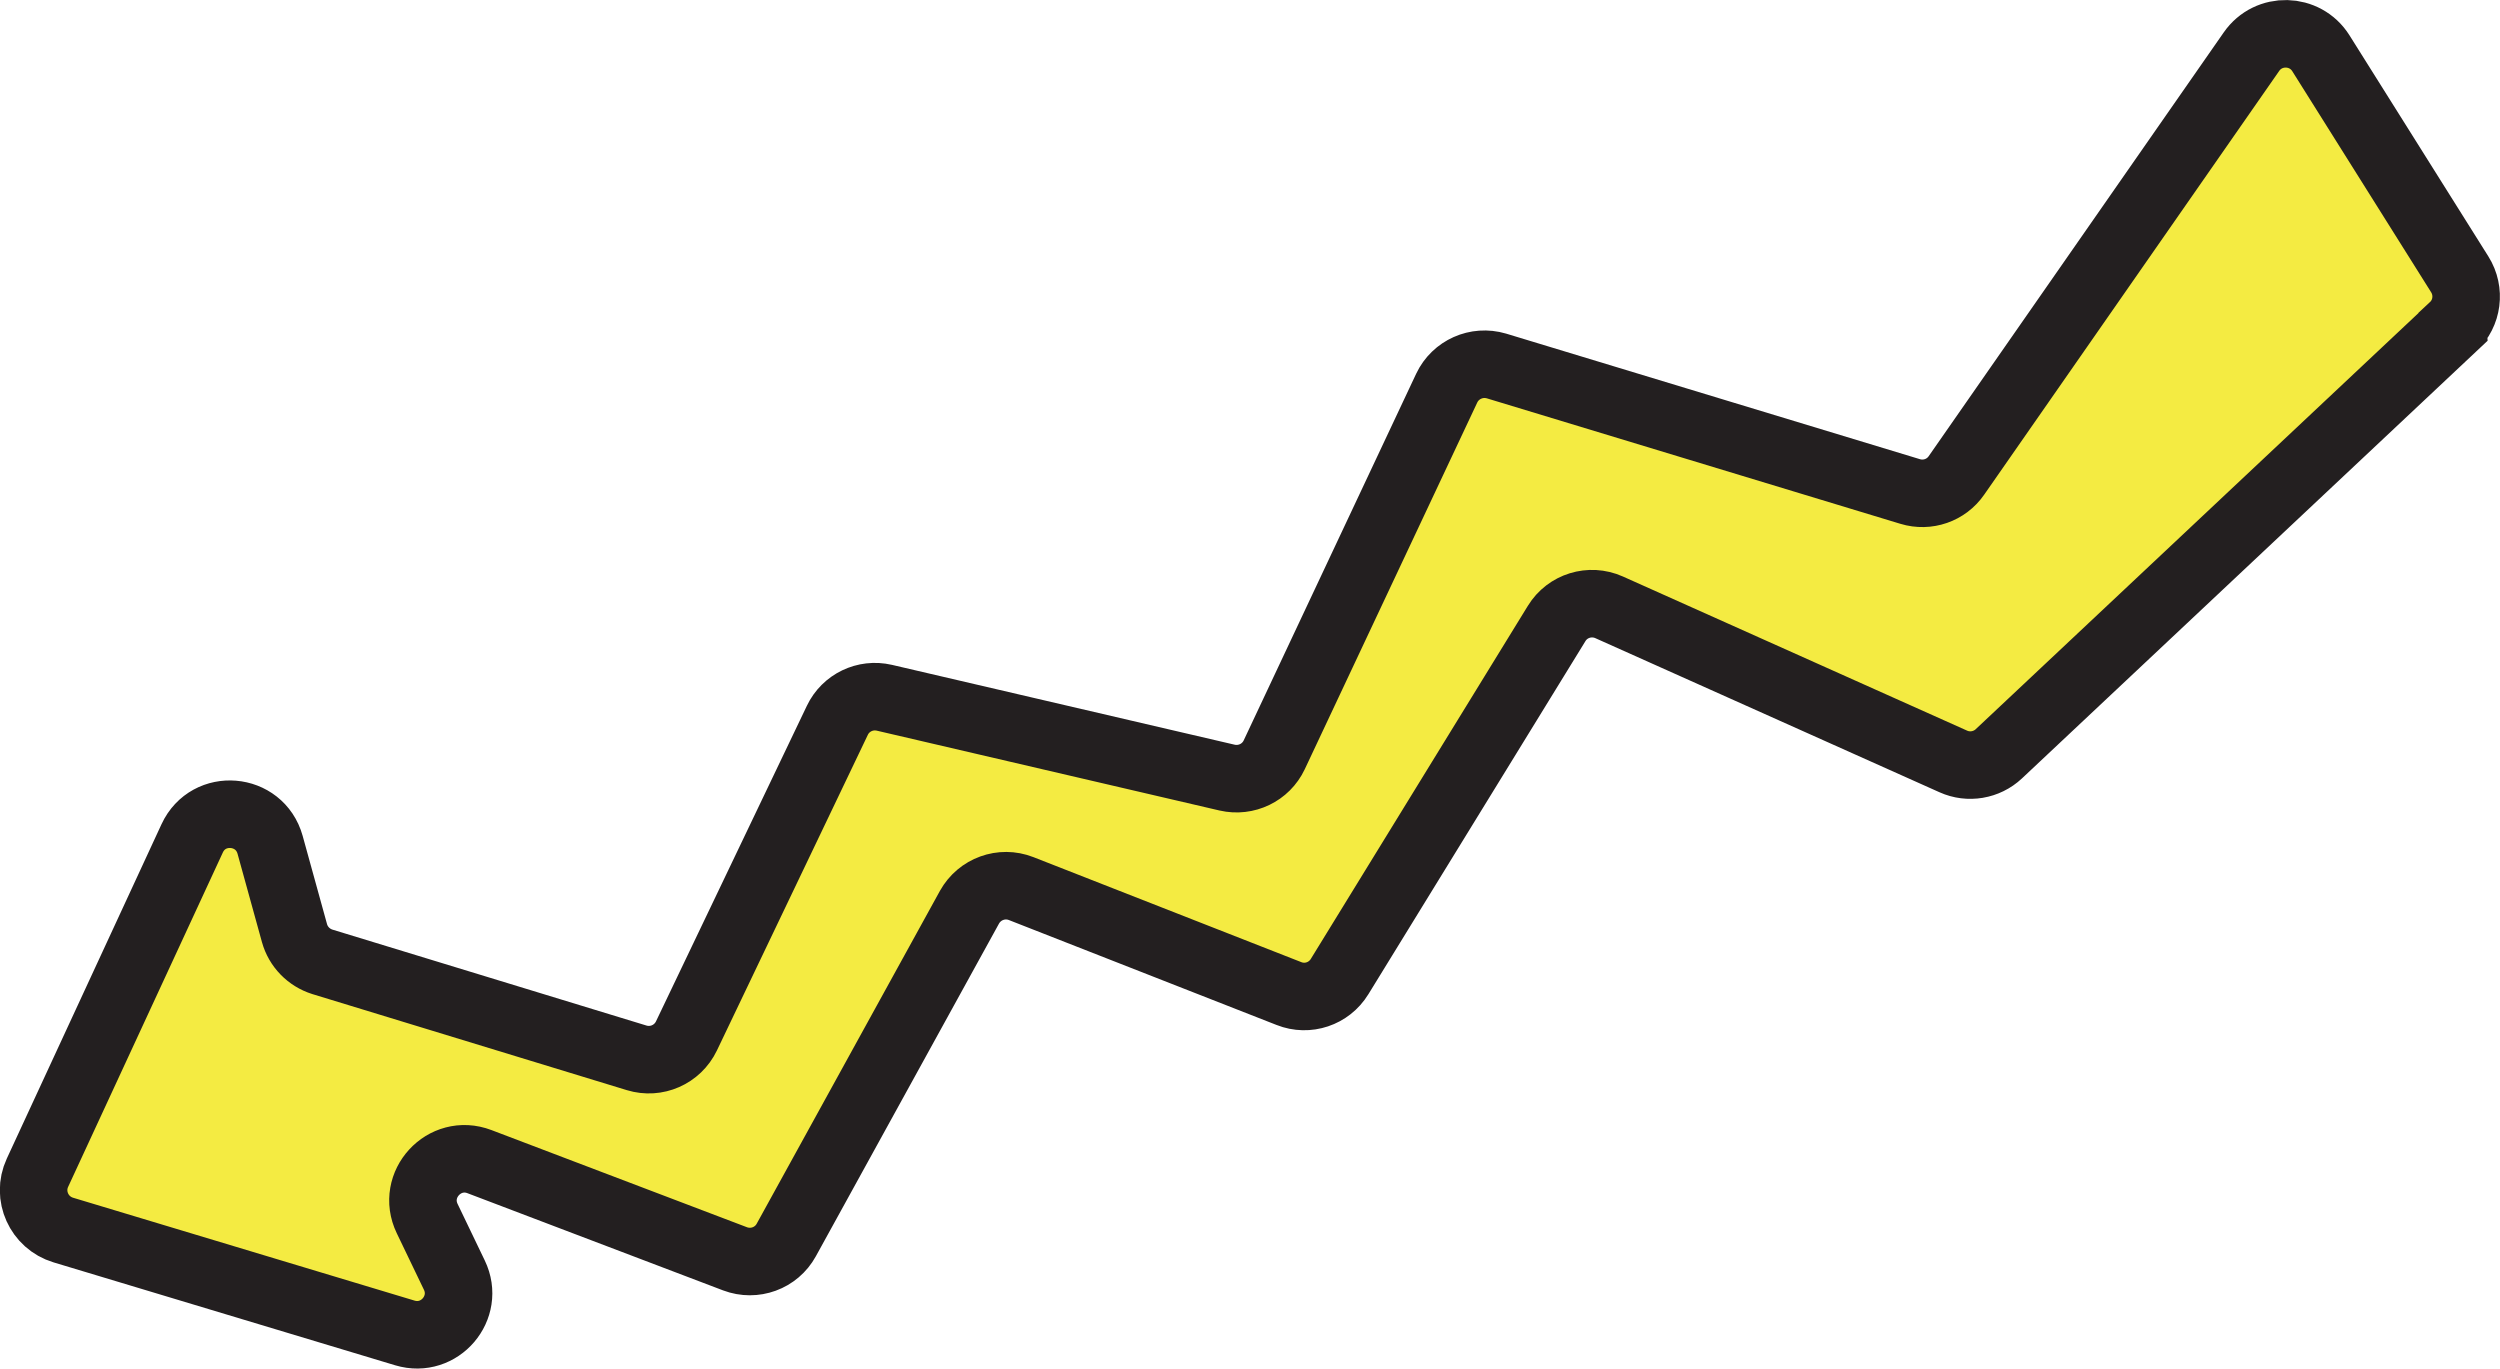 <?xml version="1.0" encoding="UTF-8"?><svg id="Layer_1" xmlns="http://www.w3.org/2000/svg" viewBox="0 0 170.3 93.25"><path d="M167.1,22.27l-30.94,29.08c-.83.78-2.06.99-3.1.52l-23.45-10.5c-1.3-.58-2.83-.11-3.57,1.1l-14.79,24.06c-.72,1.17-2.17,1.66-3.45,1.15l-18.24-7.15c-1.33-.52-2.83.03-3.52,1.27l-12.48,22.67c-.68,1.24-2.17,1.78-3.49,1.28l-17.41-6.62c-2.39-.91-4.67,1.57-3.56,3.88l1.85,3.85c1.07,2.22-1.01,4.65-3.37,3.94l-23.27-7.01c-1.65-.5-2.48-2.34-1.76-3.9l10.54-22.78c1.11-2.4,4.6-2.11,5.31.44l1.66,6.01c.26.94.98,1.67,1.9,1.96l21.41,6.54c1.34.41,2.78-.22,3.39-1.49l10.28-21.5c.57-1.2,1.9-1.84,3.2-1.54l23.35,5.44c1.3.3,2.64-.34,3.21-1.55l11.75-24.98c.6-1.27,2.04-1.91,3.39-1.51l28.18,8.55c1.18.36,2.45-.08,3.15-1.09l20.1-28.87c1.16-1.67,3.65-1.61,4.73.11l9.46,15.06c.72,1.15.53,2.65-.46,3.57Z" fill="#f4eb42" stroke="#231f20" stroke-miterlimit="10" stroke-width="4.6"/></svg>